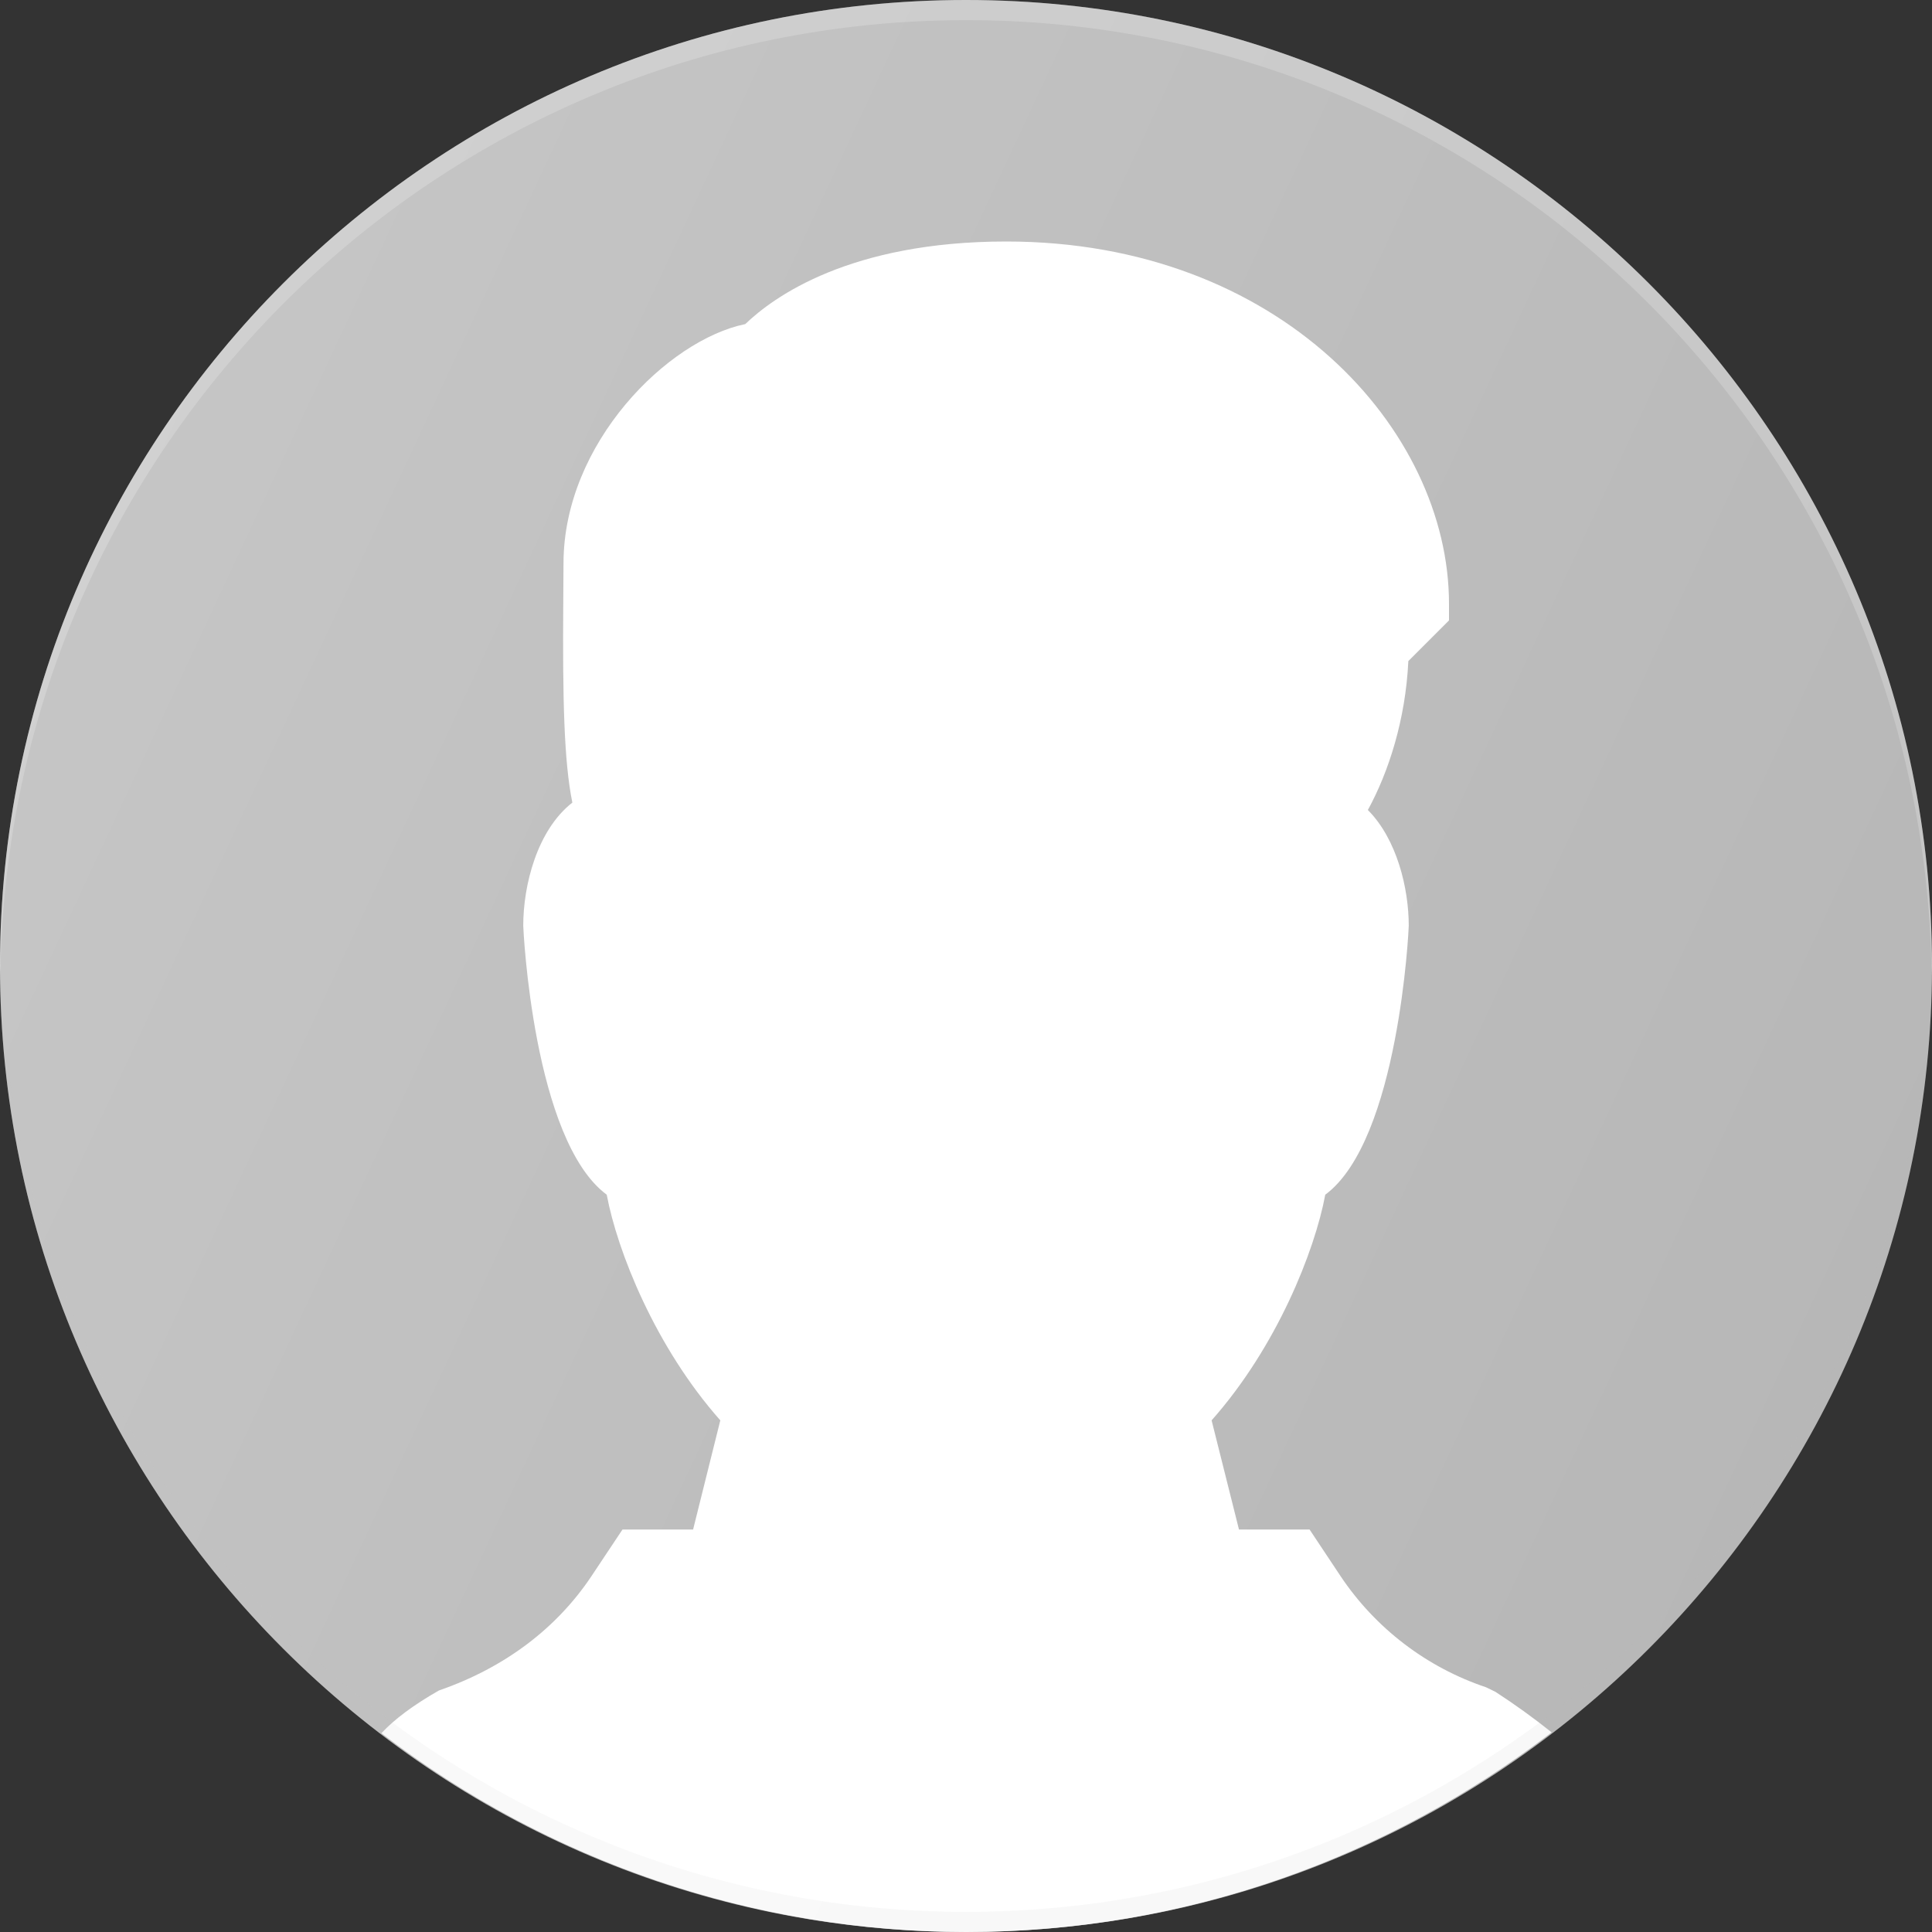 <svg width="256" height="256" viewBox="0 0 256 256" fill="none" xmlns="http://www.w3.org/2000/svg">
<rect x="0" y="0" width="256" height="256" fill="#333333" stroke="none"/>
<g clip-path="url(#clip0_302_528)">
<path d="M128 0C57.419 0 0 57.419 0 128C0 198.581 57.419 256 128 256C198.581 256 256 198.581 256 128C256 57.419 198.581 0 128 0Z" fill="#B7B7B7"/>
<path d="M128 256C157.195 256 184.043 246.069 205.6 229.547C203.204 227.633 200.716 225.839 198.144 224.171L196.907 223.573C189.037 220.932 182.263 215.76 177.643 208.864L173.525 202.667H164.171L160.544 188.203C169.184 178.464 174.208 165.771 175.605 158.304C185.376 151.061 186.667 122.997 186.667 122.667C186.667 117.728 185.109 111.2 181.248 107.328C184 102.304 186.24 95.371 186.613 87.595L192 82.208V80C192 56.917 169.568 32 133.333 32C112.64 32 102.507 39.328 98.752 42.944C88.512 45.035 74.667 58.699 74.667 74.667L74.635 79.819C74.539 92.597 74.731 100.939 75.84 106.347C71.168 110.005 69.333 117.28 69.333 122.667C69.333 122.987 70.624 151.061 80.395 158.304C81.792 165.771 86.816 178.464 95.445 188.203L91.84 202.667H82.485L78.368 208.853C73.771 215.733 66.933 220.96 58.155 224C54.709 225.963 52.235 227.84 50.539 229.653C72.752 246.728 99.982 255.99 128 256Z" fill="white"/>
<path opacity="0.2" d="M128 2.667C198.133 2.667 255.211 59.371 255.936 129.333C255.936 128.885 256 128.448 256 128C256 57.419 198.581 0 128 0C57.419 0 0 57.419 0 128C0 128.448 0.064 128.885 0.064 129.333C0.789 59.371 57.877 2.667 128 2.667Z" fill="white"/>
<path opacity="0.1" d="M128 253.333C57.867 253.333 0.789 196.629 0.064 126.667C0.064 127.115 0 127.552 0 128C0 198.581 57.419 256 128 256C198.581 256 256 198.581 256 128C256 127.552 255.936 127.115 255.936 126.667C255.211 196.629 198.123 253.333 128 253.333Z" fill="#B7B7B7"/>
<path d="M128 0C57.419 0 0 57.419 0 128C0 198.581 57.419 256 128 256C198.581 256 256 198.581 256 128C256 57.419 198.581 0 128 0Z" fill="url(#paint0_linear_302_528)"/>
</g>
<defs>
<linearGradient id="paint0_linear_302_528" x1="12" y1="73.909" x2="244" y2="182.091" gradientUnits="userSpaceOnUse">
<stop stop-color="white" stop-opacity="0.2"/>
<stop offset="1" stop-color="white" stop-opacity="0"/>
</linearGradient>
<clipPath id="clip0_302_528">
<rect width="256" height="256" fill="white"/>
</clipPath>
</defs>
</svg>
